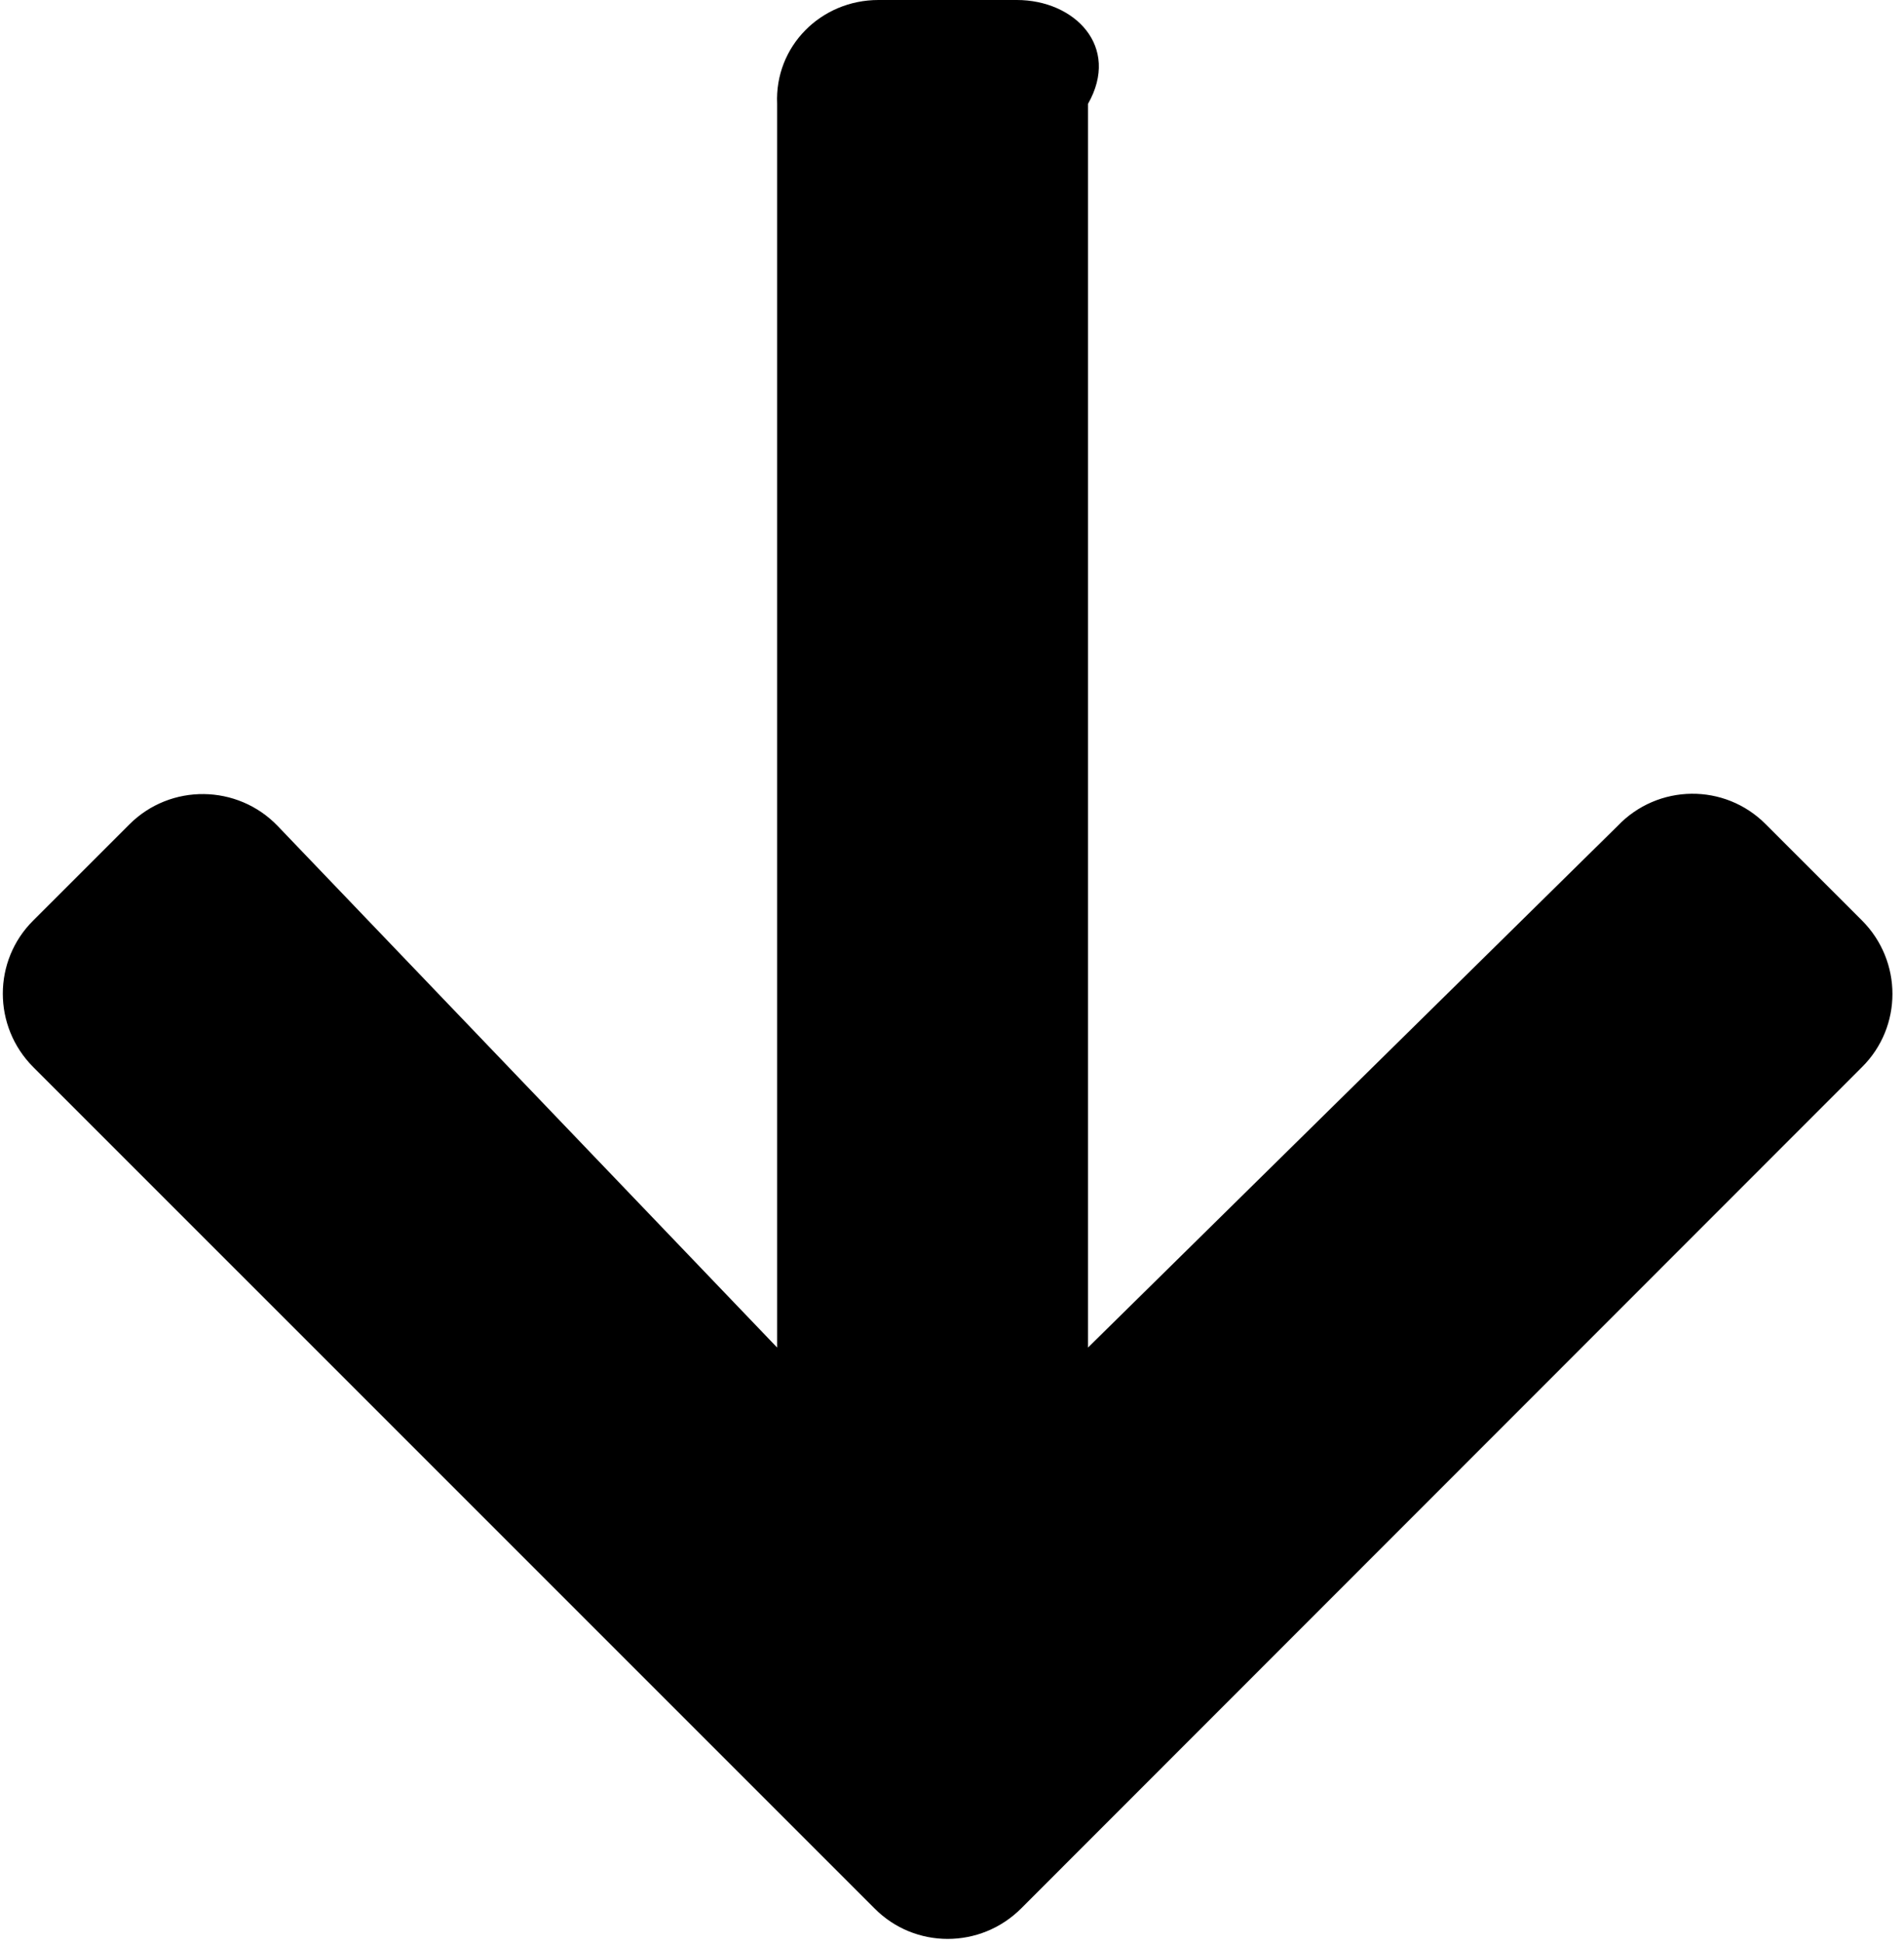 ﻿<?xml version="1.0" encoding="utf-8"?>
<svg version="1.1" xmlns:xlink="http://www.w3.org/1999/xlink" width="49px" height="50px" xmlns="http://www.w3.org/2000/svg">
  <defs>
    <pattern id="BGPattern" patternUnits="userSpaceOnUse" alignment="0 0" imageRepeat="None" />
    <mask fill="white" id="Clip1254">
      <path d="M 41.626 21.258  C 42.661 20.167  44.388 20.145  45.445 21.214  L 47.918 23.686  C 48.964 24.733  48.964 26.425  47.918 27.461  L 26.281 49.109  C 25.234 50.156  23.541 50.156  22.506 49.109  L 0.857 27.461  C -0.189 26.414  -0.189 24.722  0.857 23.686  L 3.33 21.214  C 4.388 20.156  6.114 20.178  7.149 21.258  L 20 34.677  L 20 2.673  C 19.933 1.192  21.125 0  22.606 0  L 26.169 0  C 27.65 0  28.842 1.192  28 2.673  L 28 34.677  L 41.626 21.258  Z " fill-rule="evenodd" />
    </mask>
  </defs>
  <g>
    <path d="M 41.626 21.258  C 42.661 20.167  44.388 20.145  45.445 21.214  L 47.918 23.686  C 48.964 24.733  48.964 26.425  47.918 27.461  L 26.281 49.109  C 25.234 50.156  23.541 50.156  22.506 49.109  L 0.857 27.461  C -0.189 26.414  -0.189 24.722  0.857 23.686  L 3.33 21.214  C 4.388 20.156  6.114 20.178  7.149 21.258  L 20 34.677  L 20 2.673  C 19.933 1.192  21.125 0  22.606 0  L 26.169 0  C 27.65 0  28.842 1.192  28 2.673  L 28 34.677  L 41.626 21.258  Z " fill-rule="nonzero" fill="rgba(0, 0, 0, 1)" stroke="none" class="fill" />
    <path d="M 41.626 21.258  C 42.661 20.167  44.388 20.145  45.445 21.214  L 47.918 23.686  C 48.964 24.733  48.964 26.425  47.918 27.461  L 26.281 49.109  C 25.234 50.156  23.541 50.156  22.506 49.109  L 0.857 27.461  C -0.189 26.414  -0.189 24.722  0.857 23.686  L 3.33 21.214  C 4.388 20.156  6.114 20.178  7.149 21.258  L 20 34.677  L 20 2.673  C 19.933 1.192  21.125 0  22.606 0  L 26.169 0  C 27.65 0  28.842 1.192  28 2.673  L 28 34.677  L 41.626 21.258  Z " stroke-width="0" stroke-dasharray="0" stroke="rgba(255, 255, 255, 0)" fill="none" class="stroke" mask="url(#Clip1254)" />
  </g>
</svg>